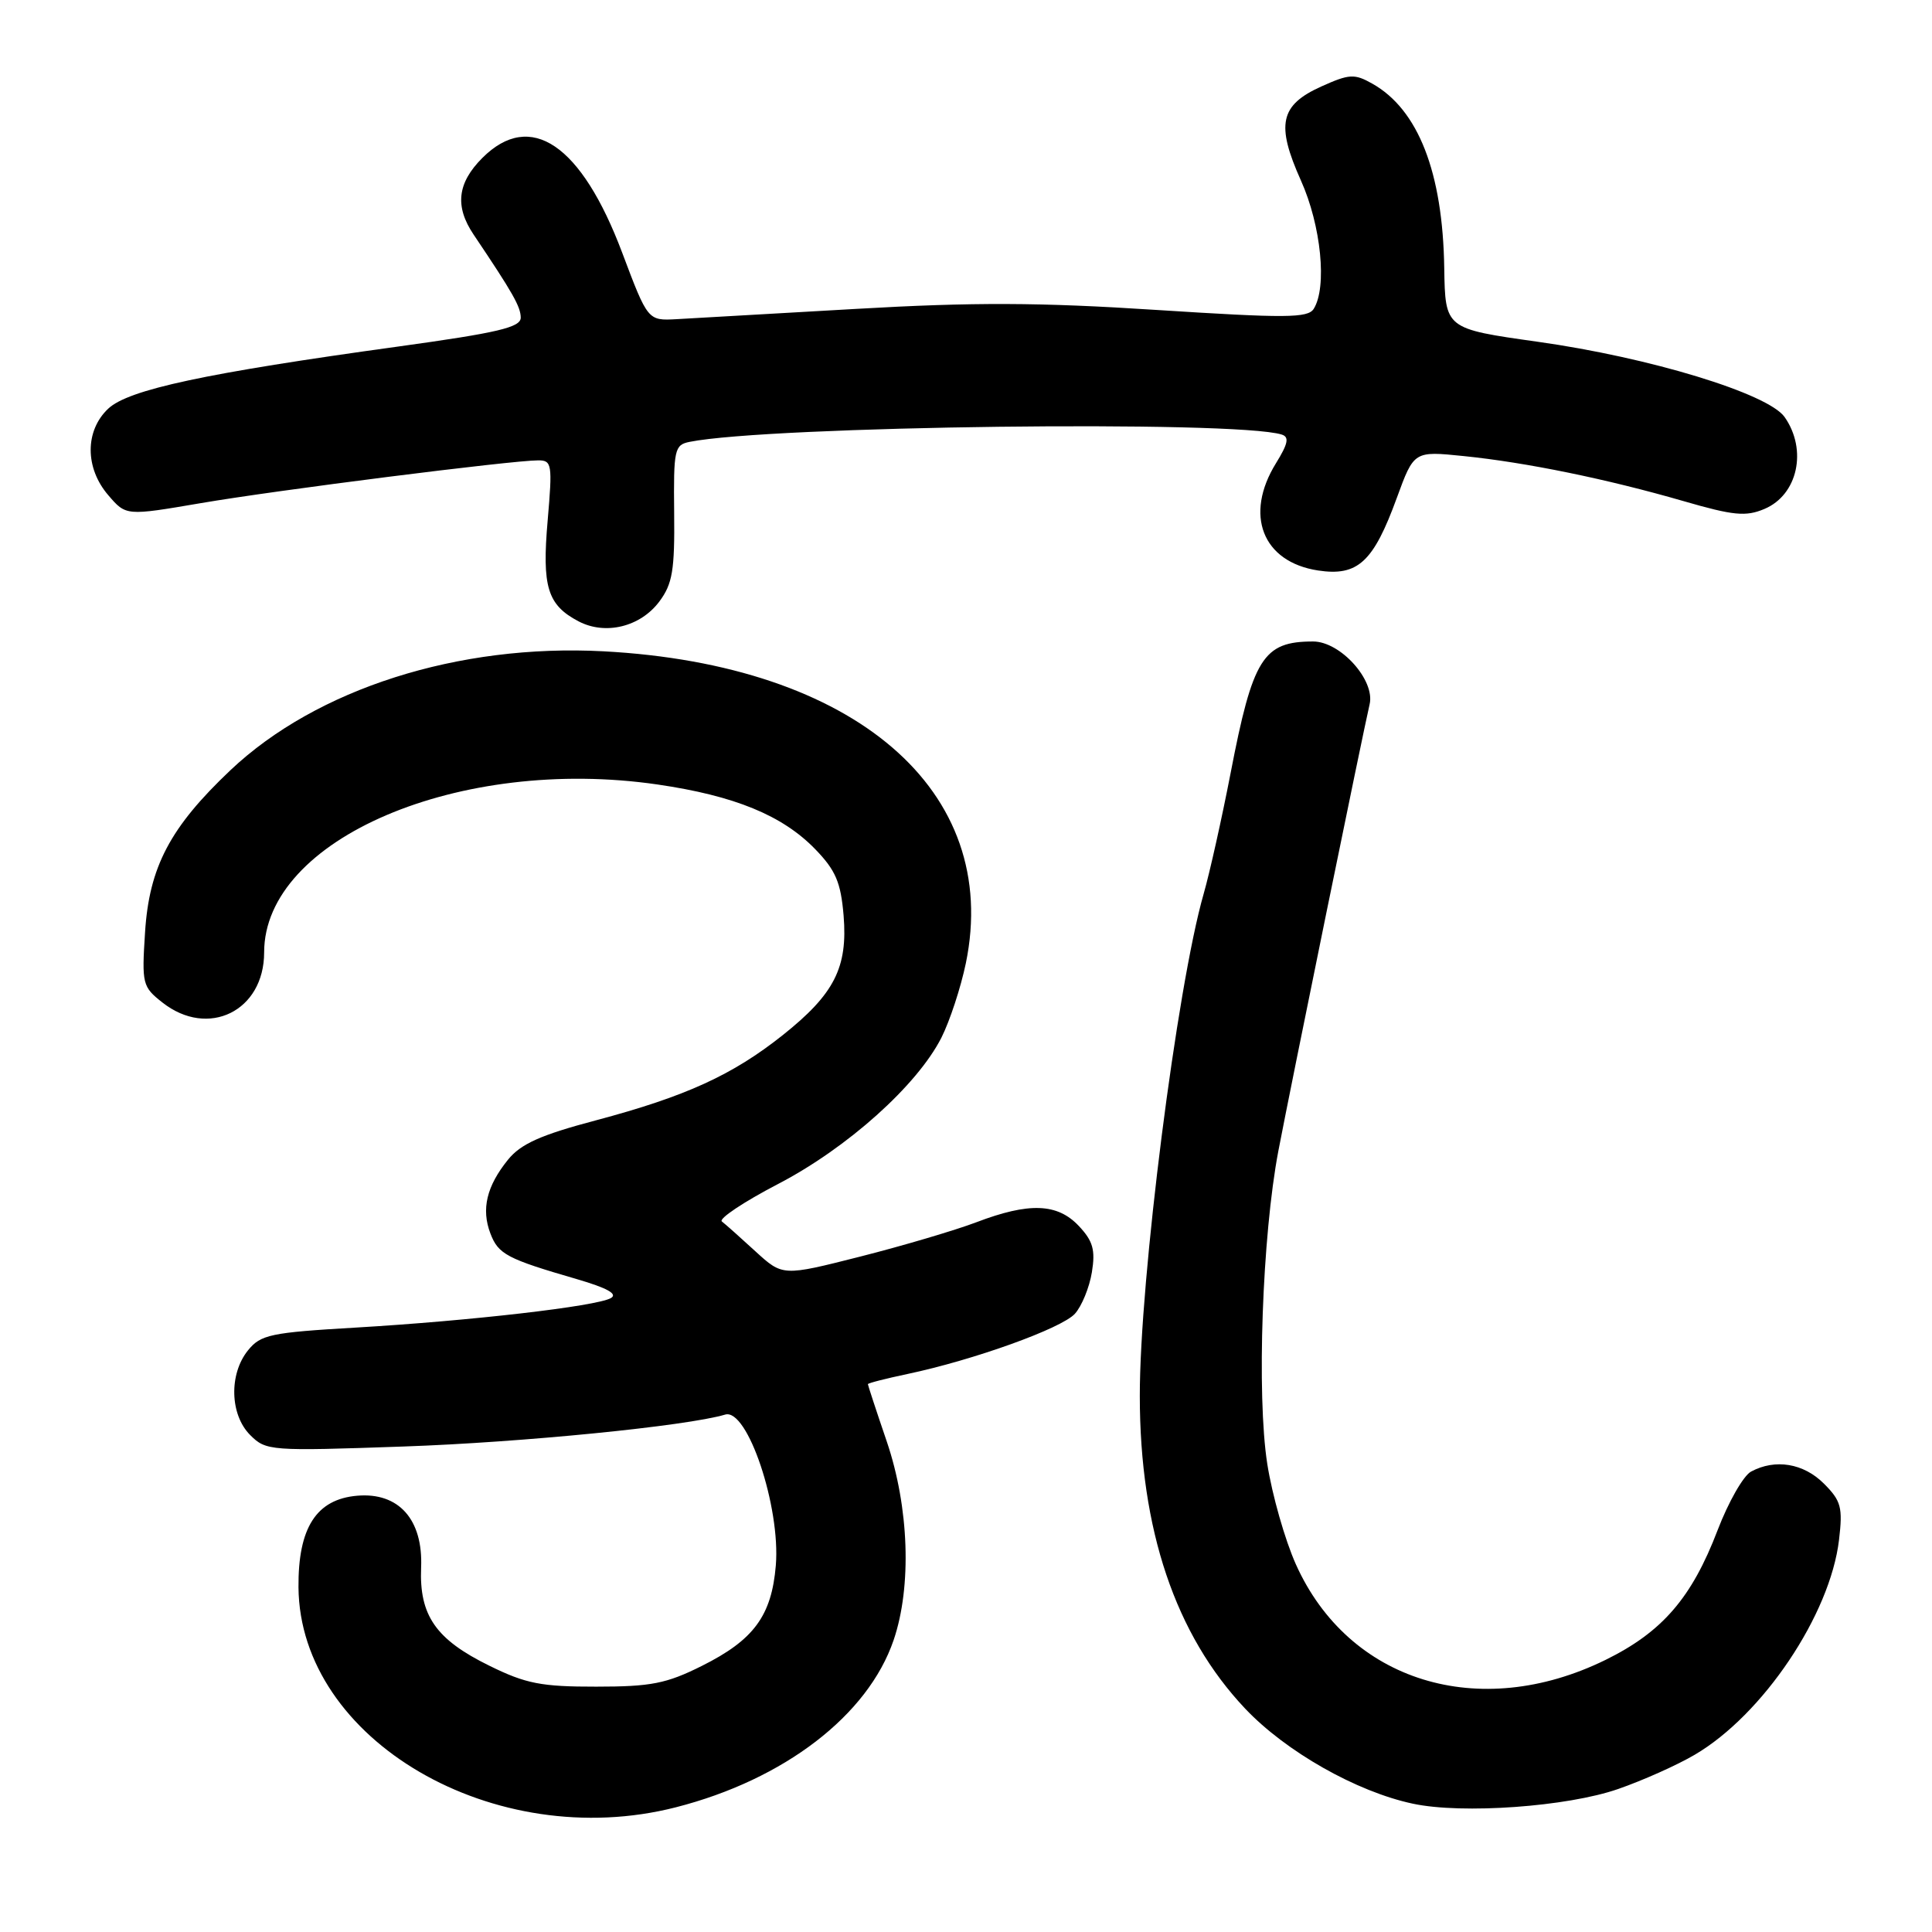 <?xml version="1.0" encoding="UTF-8" standalone="no"?>
<!DOCTYPE svg PUBLIC "-//W3C//DTD SVG 1.1//EN" "http://www.w3.org/Graphics/SVG/1.1/DTD/svg11.dtd" >
<svg xmlns="http://www.w3.org/2000/svg" xmlns:xlink="http://www.w3.org/1999/xlink" version="1.1" viewBox="0 0 256 256">
 <g >
 <path fill="currentColor"
d=" M 89.54 239.48 C 103.91 235.81 115.01 227.29 118.41 217.32 C 120.83 210.22 120.46 199.71 117.50 191.00 C 116.12 186.96 115.00 183.54 115.00 183.41 C 115.00 183.27 117.36 182.67 120.25 182.06 C 129.02 180.21 140.67 176.02 142.43 174.08 C 143.34 173.07 144.35 170.60 144.68 168.58 C 145.16 165.63 144.83 164.45 142.96 162.46 C 140.12 159.43 136.36 159.29 129.36 161.96 C 126.53 163.03 119.60 165.08 113.96 166.51 C 103.71 169.11 103.71 169.11 100.10 165.81 C 98.12 163.99 96.12 162.21 95.65 161.85 C 95.19 161.50 98.53 159.26 103.09 156.89 C 112.28 152.11 121.52 143.83 124.74 137.50 C 125.85 135.30 127.31 130.86 127.98 127.63 C 132.70 104.77 113.30 88.07 79.95 86.30 C 60.74 85.28 41.94 91.27 30.54 102.05 C 22.54 109.62 19.77 114.87 19.22 123.54 C 18.78 130.37 18.87 130.75 21.51 132.83 C 27.59 137.62 35.00 133.97 35.00 126.20 C 35.00 111.17 60.87 100.13 87.13 103.95 C 97.34 105.44 103.68 108.04 108.03 112.53 C 110.73 115.32 111.41 116.91 111.78 121.30 C 112.35 128.20 110.56 131.71 103.73 137.15 C 97.05 142.46 90.86 145.28 79.00 148.44 C 71.63 150.39 69.01 151.57 67.31 153.67 C 64.48 157.17 63.75 160.22 64.98 163.44 C 66.03 166.20 67.17 166.80 76.43 169.49 C 80.48 170.67 81.91 171.47 80.93 172.01 C 78.98 173.10 62.29 175.02 47.17 175.91 C 35.85 176.57 34.55 176.84 32.86 178.93 C 30.32 182.07 30.46 187.46 33.15 190.15 C 35.25 192.25 35.79 192.29 53.47 191.67 C 69.14 191.13 90.98 188.96 96.09 187.44 C 99.04 186.56 103.44 199.68 102.80 207.43 C 102.24 214.10 99.89 217.30 93.00 220.74 C 88.30 223.09 86.26 223.49 79.00 223.49 C 71.73 223.50 69.68 223.10 64.85 220.72 C 57.75 217.24 55.54 214.06 55.80 207.71 C 56.07 201.35 52.84 197.72 47.34 198.19 C 41.91 198.65 39.49 202.44 39.55 210.33 C 39.73 230.58 65.51 245.61 89.54 239.48 Z  M 214.42 237.05 C 217.68 235.92 222.24 233.88 224.55 232.52 C 233.60 227.22 242.51 213.95 243.68 204.04 C 244.19 199.73 243.96 198.87 241.67 196.58 C 238.98 193.89 235.23 193.27 232.03 194.99 C 231.01 195.53 229.02 199.03 227.59 202.76 C 224.16 211.74 220.25 216.26 212.71 219.96 C 195.97 228.16 178.68 222.82 171.71 207.28 C 170.27 204.07 168.56 198.08 167.92 193.97 C 166.50 184.88 167.25 163.73 169.39 152.50 C 171.04 143.85 180.64 96.89 181.48 93.33 C 182.24 90.14 177.62 85.00 173.99 85.00 C 167.37 85.00 166.00 87.18 163.05 102.50 C 161.89 108.48 160.29 115.65 159.49 118.44 C 155.95 130.77 151.01 169.59 151.03 185.00 C 151.04 202.68 155.74 216.61 164.98 226.39 C 170.38 232.10 179.76 237.42 187.22 239.00 C 193.77 240.40 207.69 239.40 214.42 237.05 Z  M 87.37 79.70 C 89.11 77.37 89.41 75.56 89.33 67.96 C 89.24 59.56 89.37 58.95 91.37 58.55 C 101.94 56.43 163.74 55.66 169.83 57.58 C 170.86 57.90 170.68 58.78 169.08 61.37 C 164.84 68.22 167.28 74.46 174.64 75.59 C 179.92 76.39 181.98 74.49 185.09 65.96 C 187.36 59.76 187.36 59.76 193.93 60.43 C 202.22 61.27 212.94 63.47 223.04 66.39 C 229.69 68.32 231.33 68.48 233.79 67.44 C 238.21 65.59 239.52 59.61 236.47 55.26 C 234.29 52.15 218.58 47.36 203.72 45.28 C 191.50 43.56 191.50 43.56 191.37 35.53 C 191.18 22.84 187.92 14.50 181.83 11.08 C 179.47 9.75 178.79 9.79 175.08 11.46 C 169.60 13.93 169.05 16.49 172.38 23.92 C 175.06 29.88 175.87 38.08 174.07 40.93 C 173.29 42.15 170.39 42.17 153.26 41.07 C 137.67 40.06 129.04 40.03 113.43 40.93 C 102.47 41.56 91.78 42.17 89.67 42.29 C 85.84 42.50 85.84 42.50 82.45 33.50 C 77.04 19.12 70.30 14.55 63.92 20.92 C 60.59 24.25 60.24 27.35 62.76 31.09 C 67.98 38.85 68.99 40.64 69.00 42.09 C 69.00 43.38 65.99 44.09 52.75 45.92 C 27.20 49.44 17.03 51.62 14.34 54.15 C 11.24 57.07 11.24 62.01 14.35 65.62 C 16.70 68.36 16.70 68.36 26.60 66.67 C 36.70 64.94 67.82 61.00 71.32 61.00 C 73.13 61.00 73.21 61.51 72.57 68.95 C 71.80 77.77 72.53 80.16 76.66 82.33 C 80.23 84.20 84.86 83.06 87.37 79.70 Z "/>
</g>
</svg>